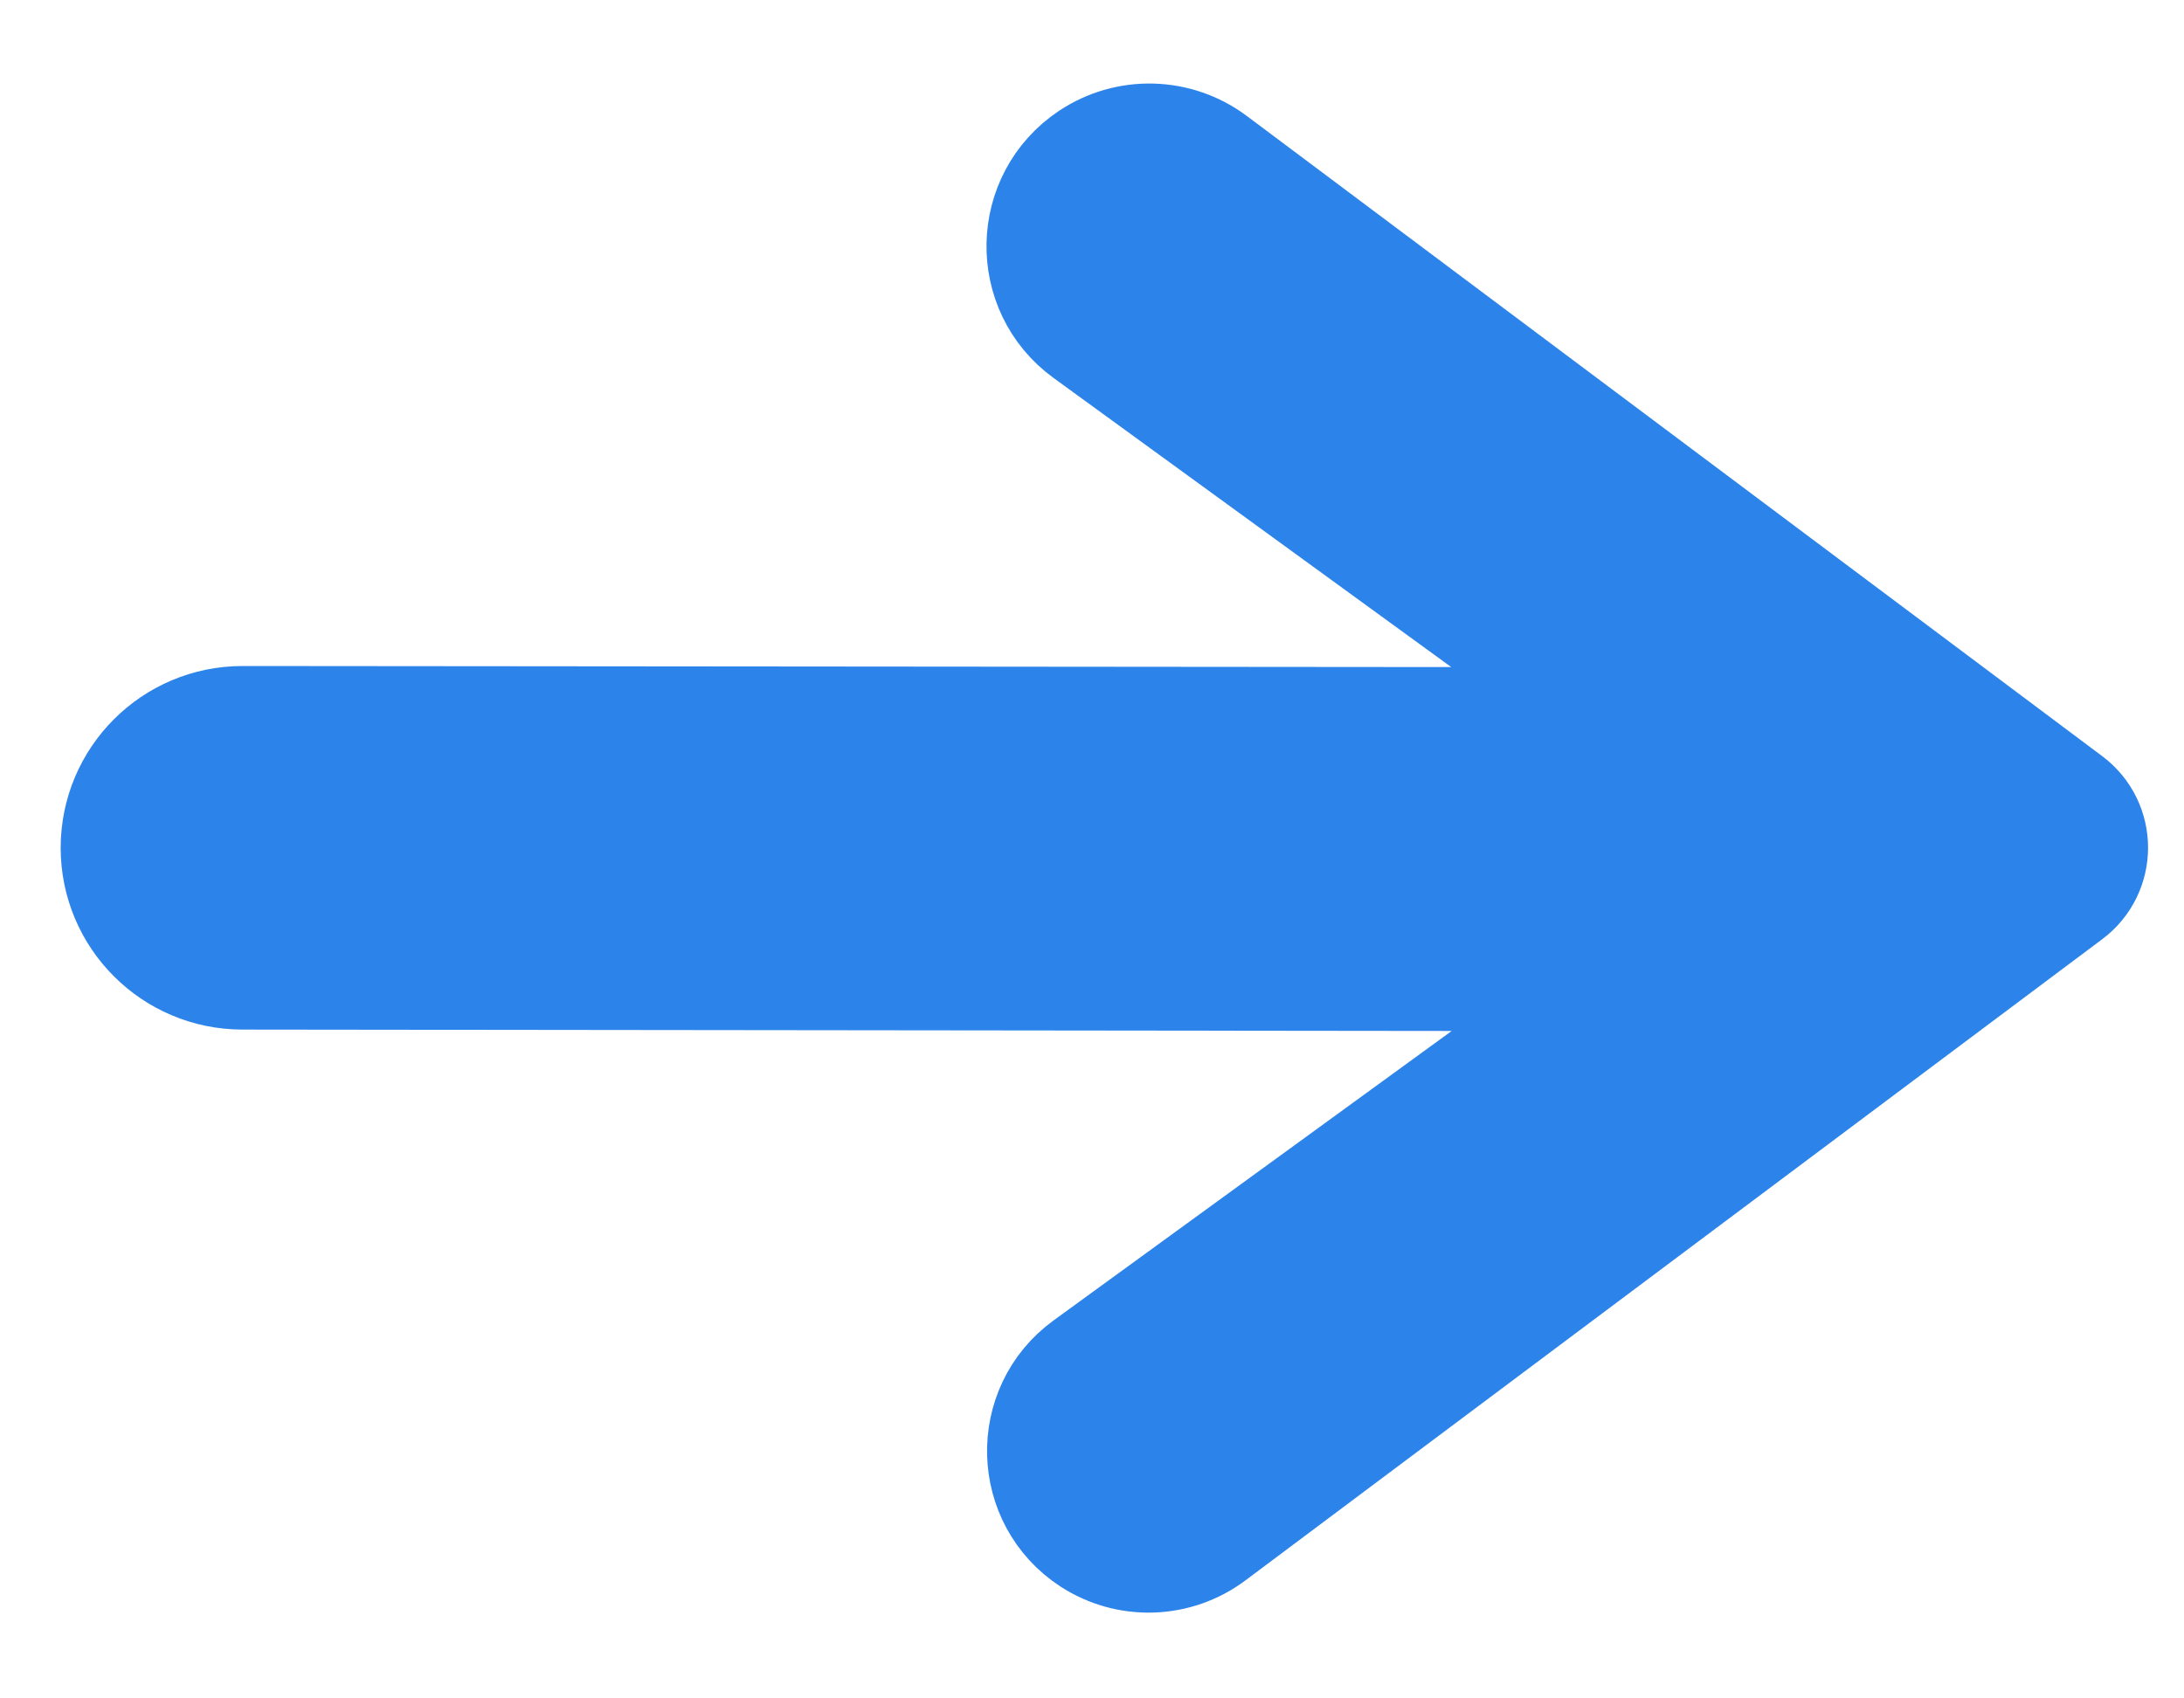 <svg width="18" height="14" viewBox="0 0 18 14" fill="none" xmlns="http://www.w3.org/2000/svg">
<path d="M1.999 5.99L13.5 6L8.977 2.711C8.503 2.366 8.518 1.655 9.005 1.33C9.302 1.132 9.691 1.143 9.976 1.356L17.026 6.633C17.263 6.81 17.263 7.165 17.026 7.342L9.965 12.627C9.686 12.836 9.306 12.849 9.013 12.659C8.525 12.341 8.506 11.632 8.977 11.289L13.5 8L1.997 7.987C1.446 7.986 1 7.539 1 6.989C1 6.437 1.447 5.99 1.999 5.99Z" fill="#2C84EB" stroke="#2C84EB"/>
</svg>
